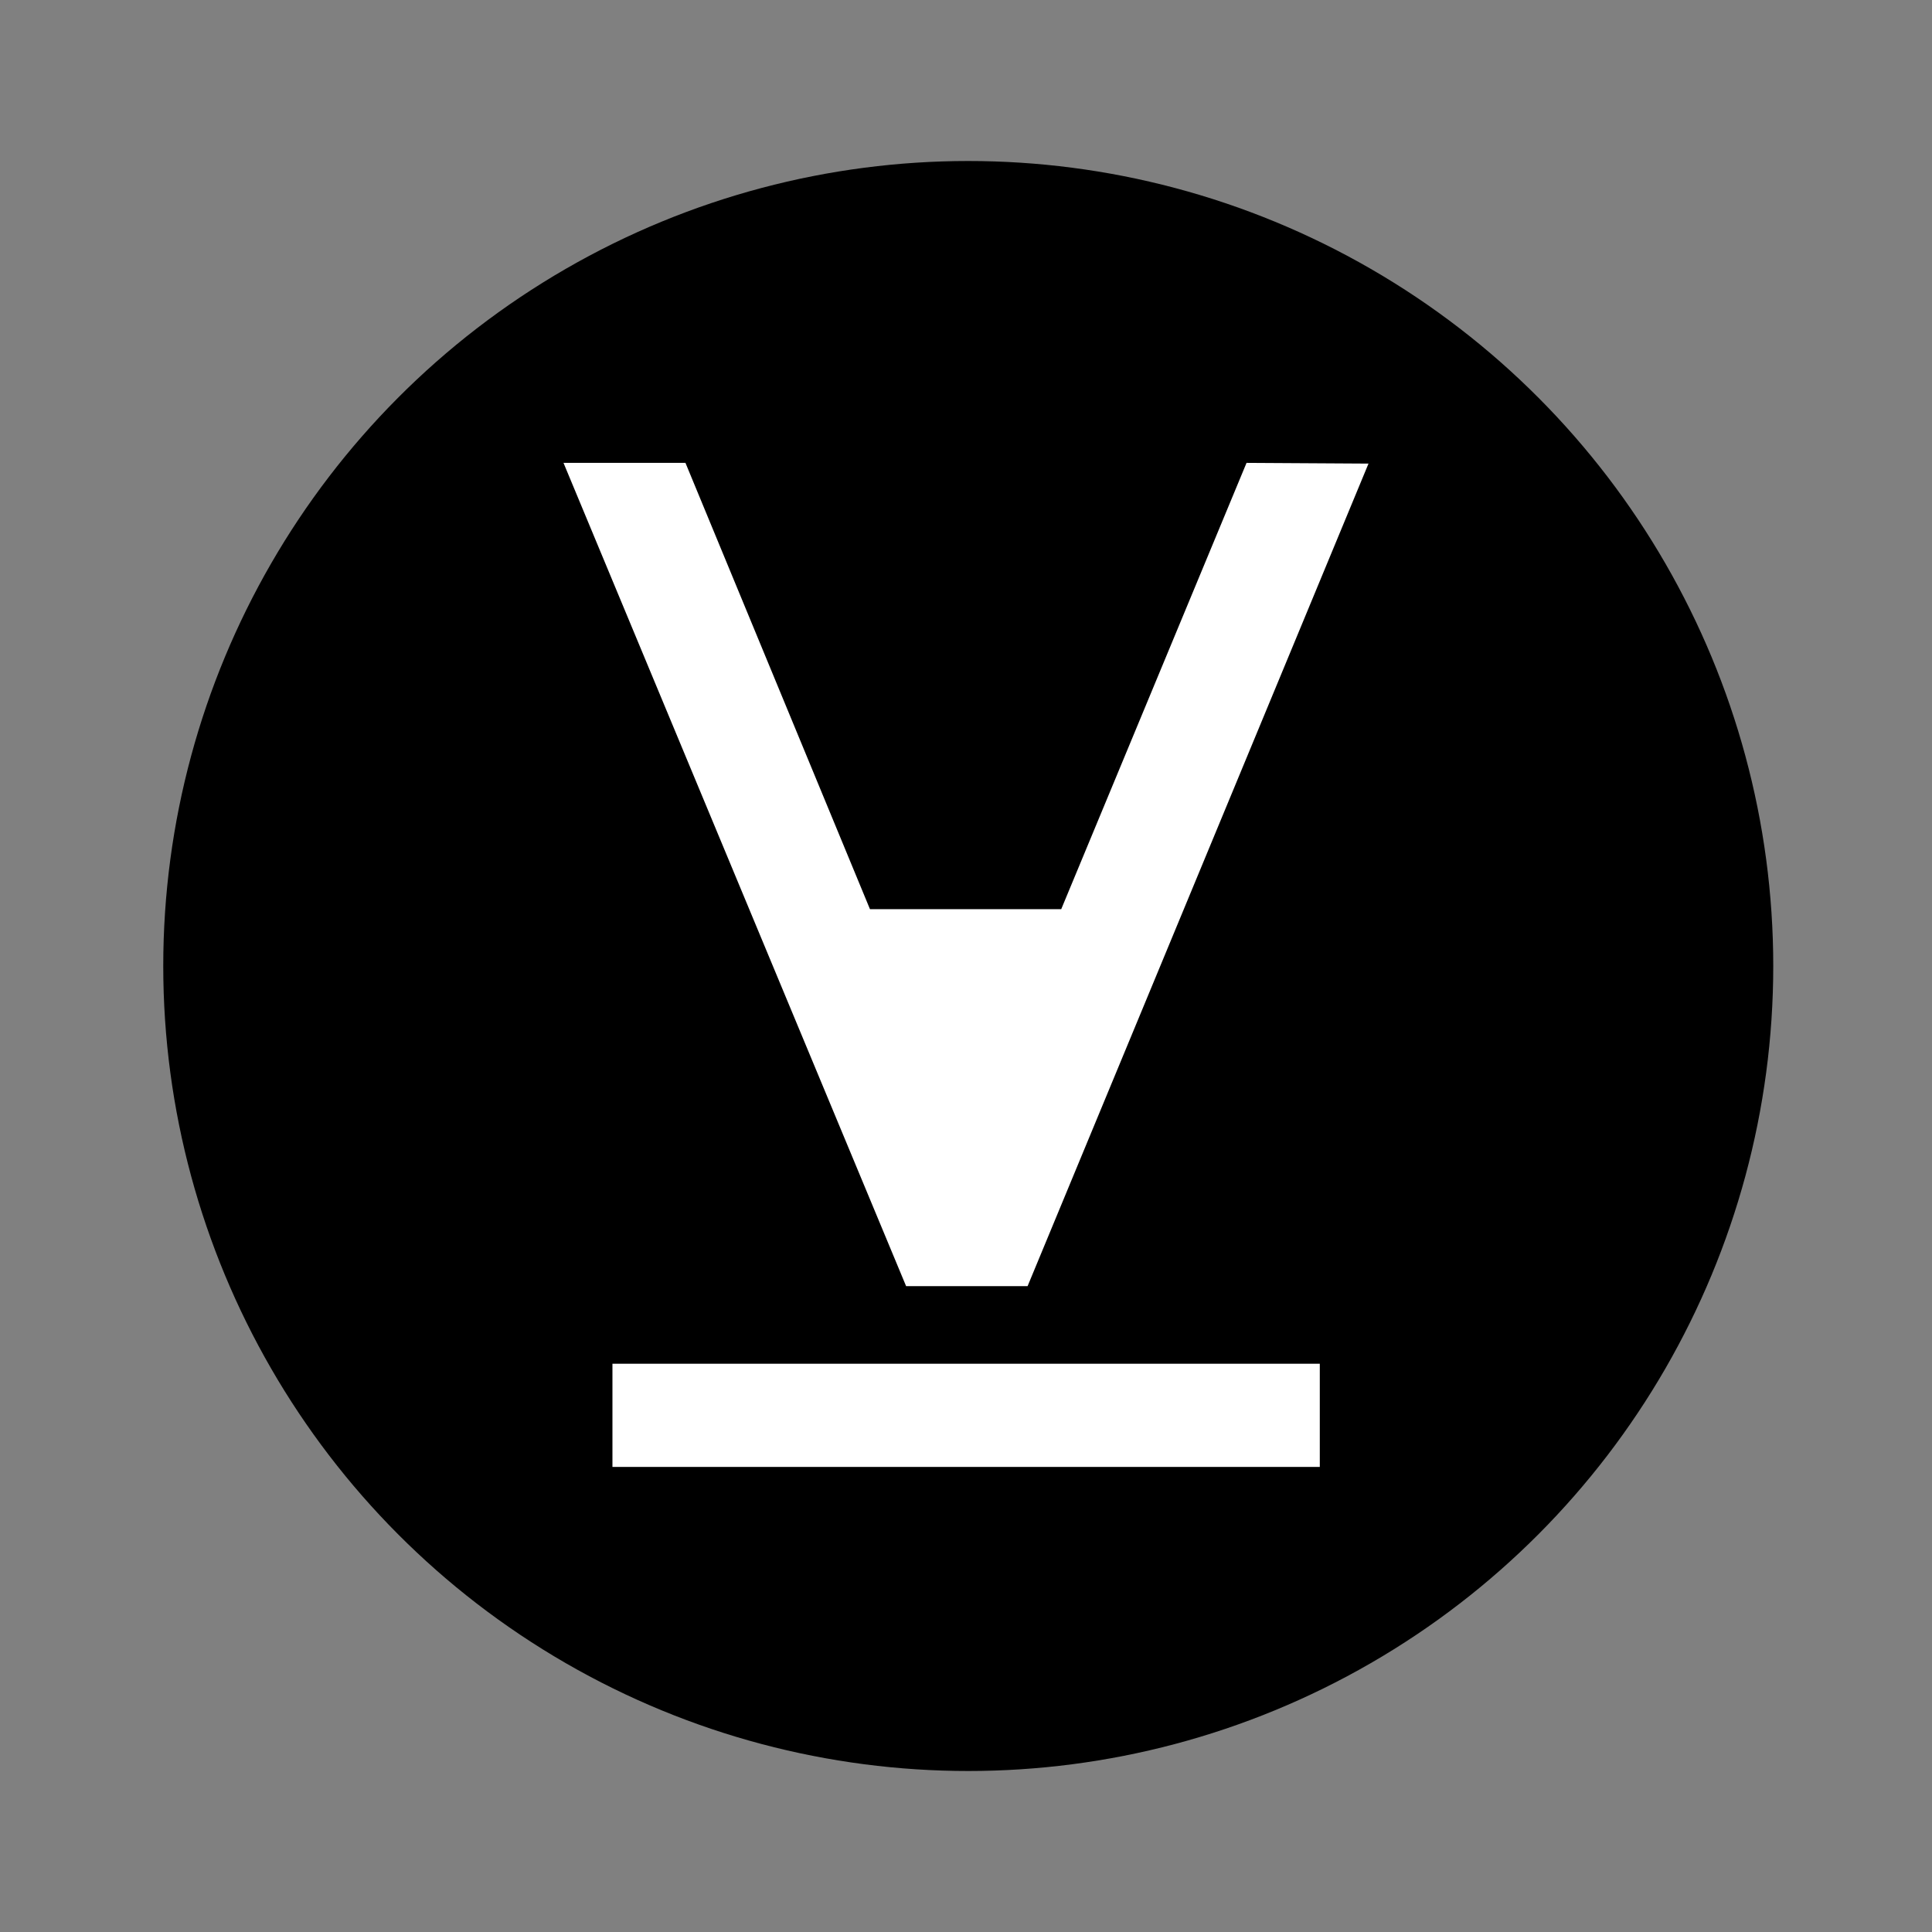 <?xml version="1.0" encoding="utf-8"?>
<svg viewBox="0 0 24 24" width="24" height="24" style="enable-background:new 0 0 1210 410;" xmlns="http://www.w3.org/2000/svg">
  <rect x="0" y="0" width="24" height="24" fill="#808080" stroke="none"/>
  <defs>
    <style type="text/css">
	.st0{fill:#6B717B;}
	.st1{fill:#5387C6;}
</style>
  </defs>
  <ellipse style="stroke: rgb(0, 0, 0); stroke-width: 0px;" cx="12.028" cy="12" rx="10" ry="10"/>
  <path id="V" class="st1" d="M 11.256 15.977 L 12.765 15.977 L 17 5.759 L 15.485 5.75 L 13.183 11.294 L 10.807 11.294 L 8.515 5.75 L 7 5.75 L 11.256 15.977 Z M 7.608 16.941 L 16.395 16.941 L 16.395 18.223 L 7.608 18.223 L 7.608 16.941 Z" style="fill: rgb(255, 255, 255);"/>
</svg>